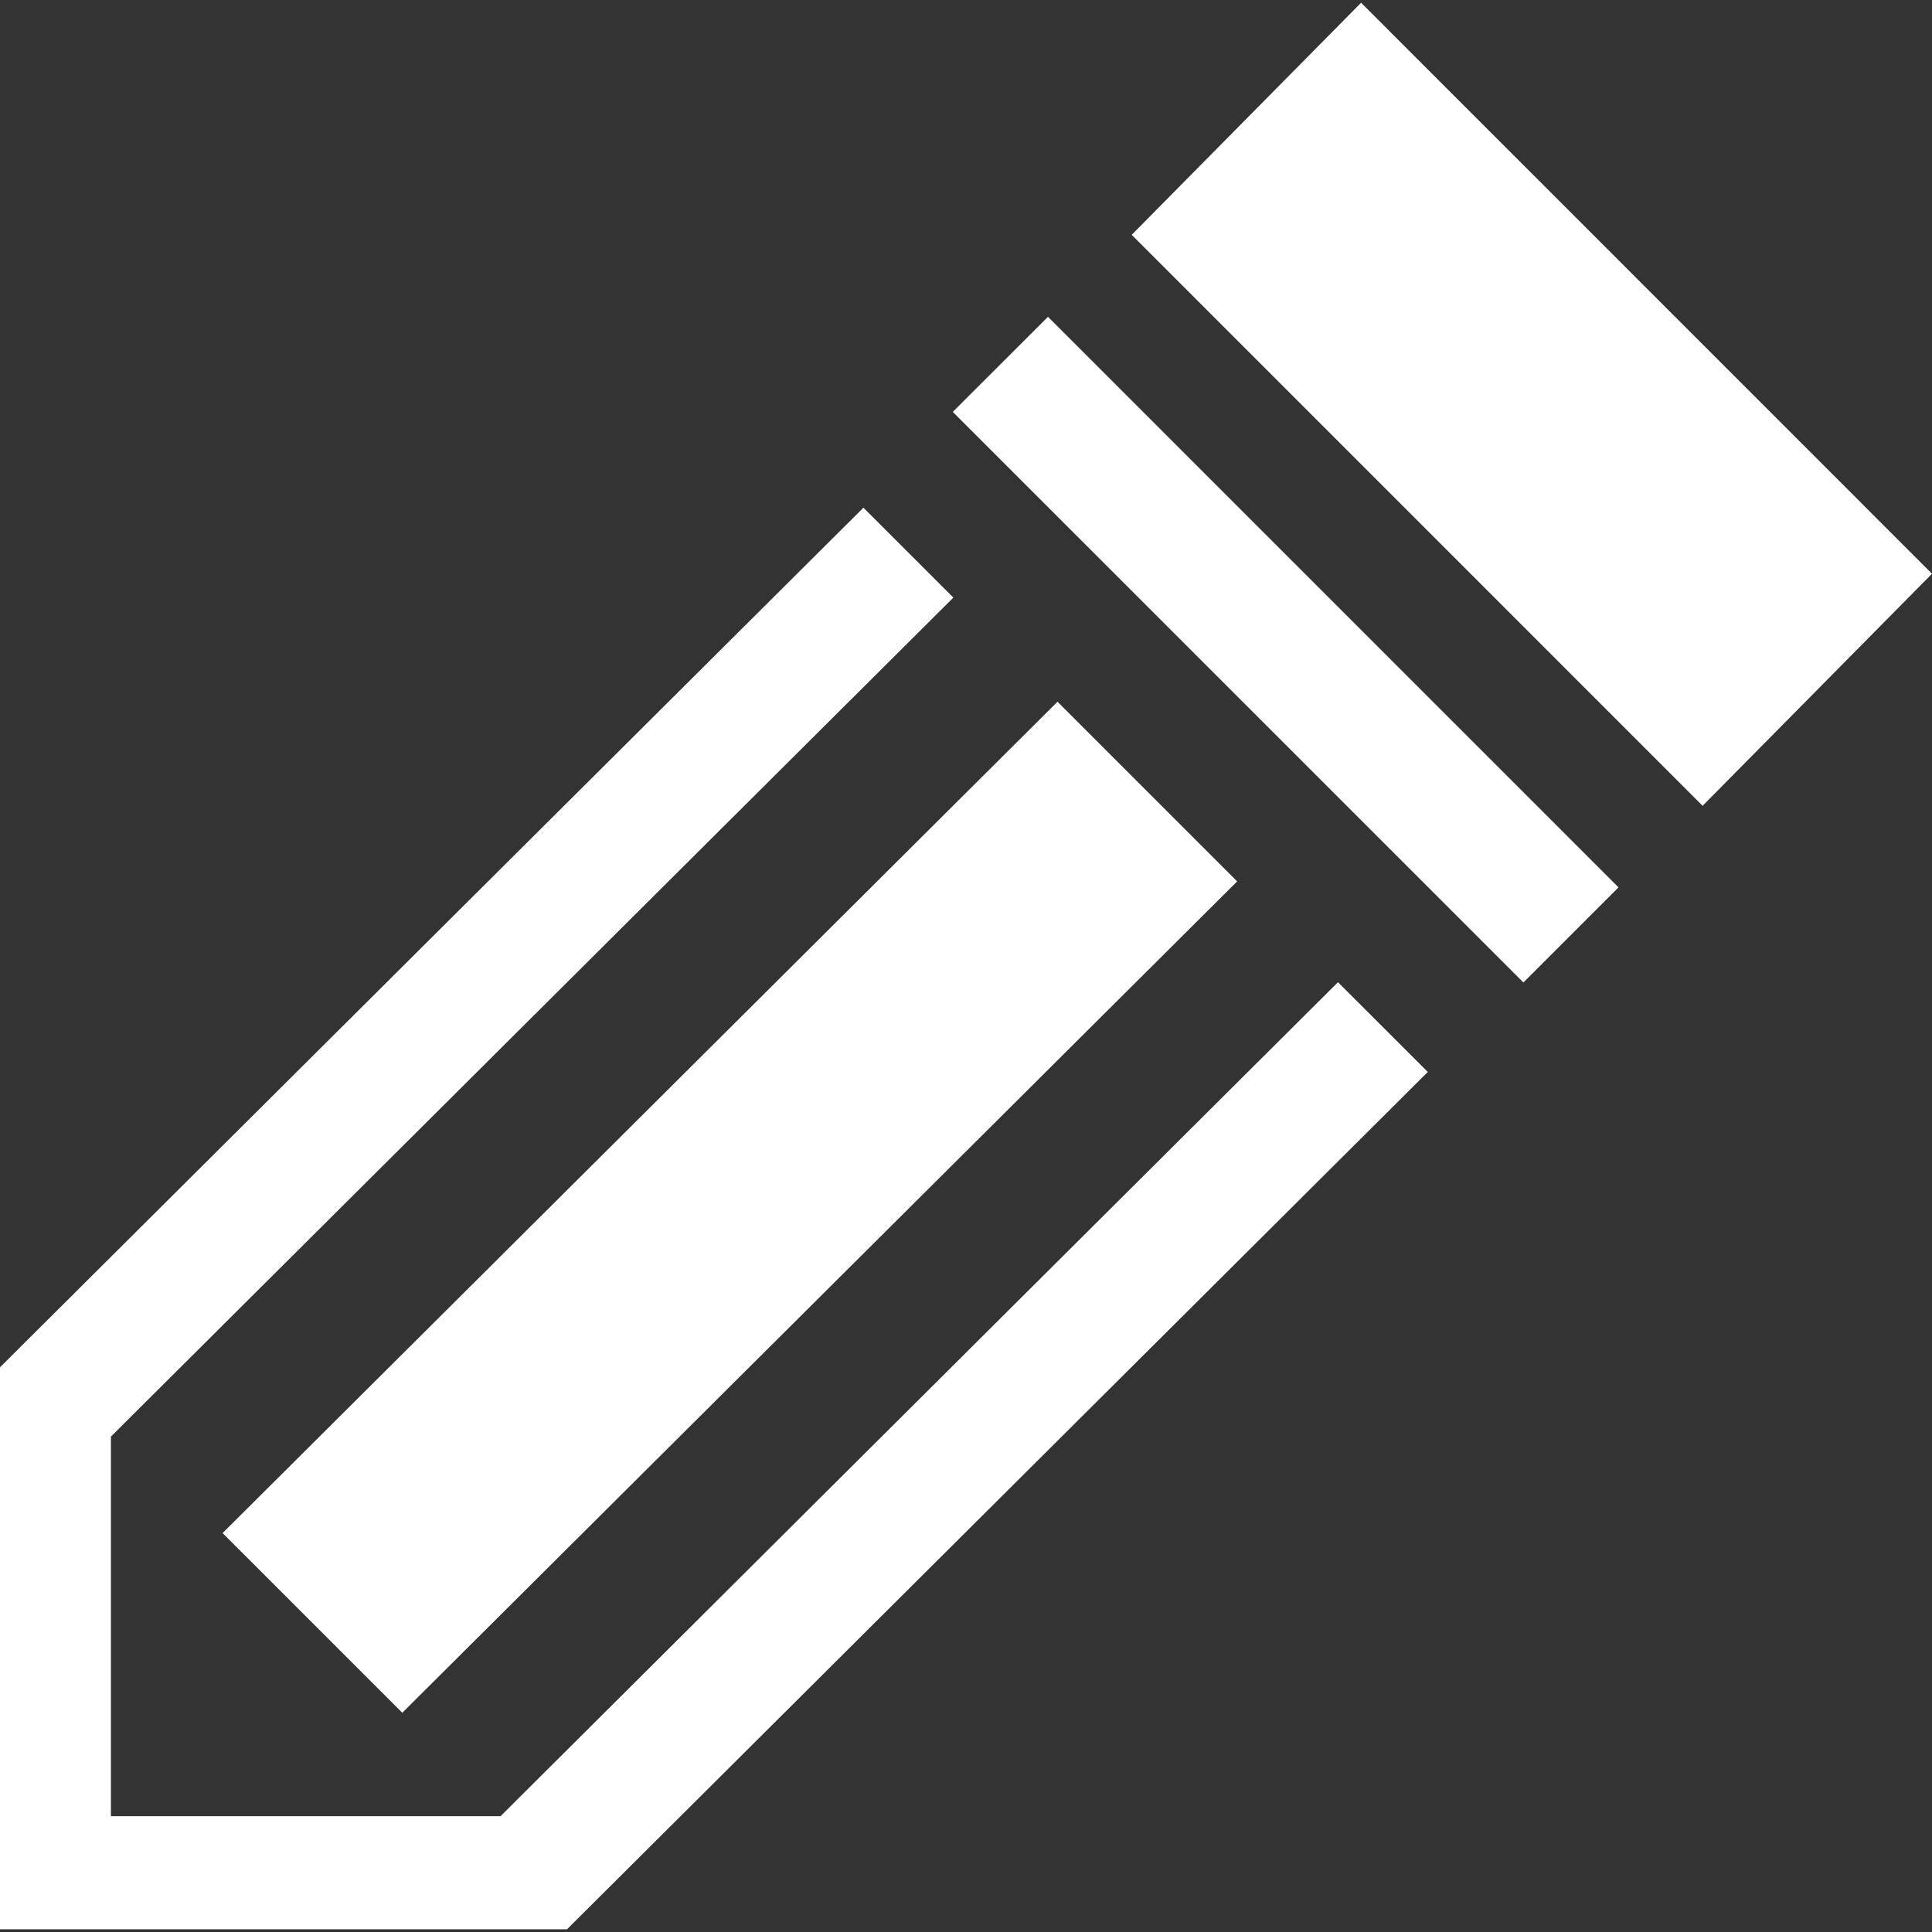 <?xml version="1.0" encoding="iso-8859-1"?>
<svg fill="#ffffff" version="1.1" id="Capa_1" xmlns="http://www.w3.org/2000/svg" xmlns:xlink="http://www.w3.org/1999/xlink" 
	 width="800px" height="800px" viewBox="0 0 583.007 583.006"
	 xml:space="preserve">
<rect x="0" y="0" width="583.007" height="583.006" fill="#333333" stroke="none"/>
<g>
	<g>
		<polygon points="488.409,267.779 316.246,95.602 287.516,124.293 459.713,296.476 		"/>
		<polygon points="341.511,70.858 513.788,243.155 583.007,173.134 410.733,0.823 		"/>
		<polygon points="430.857,323.481 403.753,296.389 151.04,548.061 33.469,548.061 33.469,433.516 287.692,180.334 260.549,153.206 
			0,412.594 0,582.184 171.106,582.184 		"/>
		<polygon points="121.396,516.848 373.334,265.972 319.12,211.757 67.162,462.629 		"/>
	</g>
</g>
</svg>